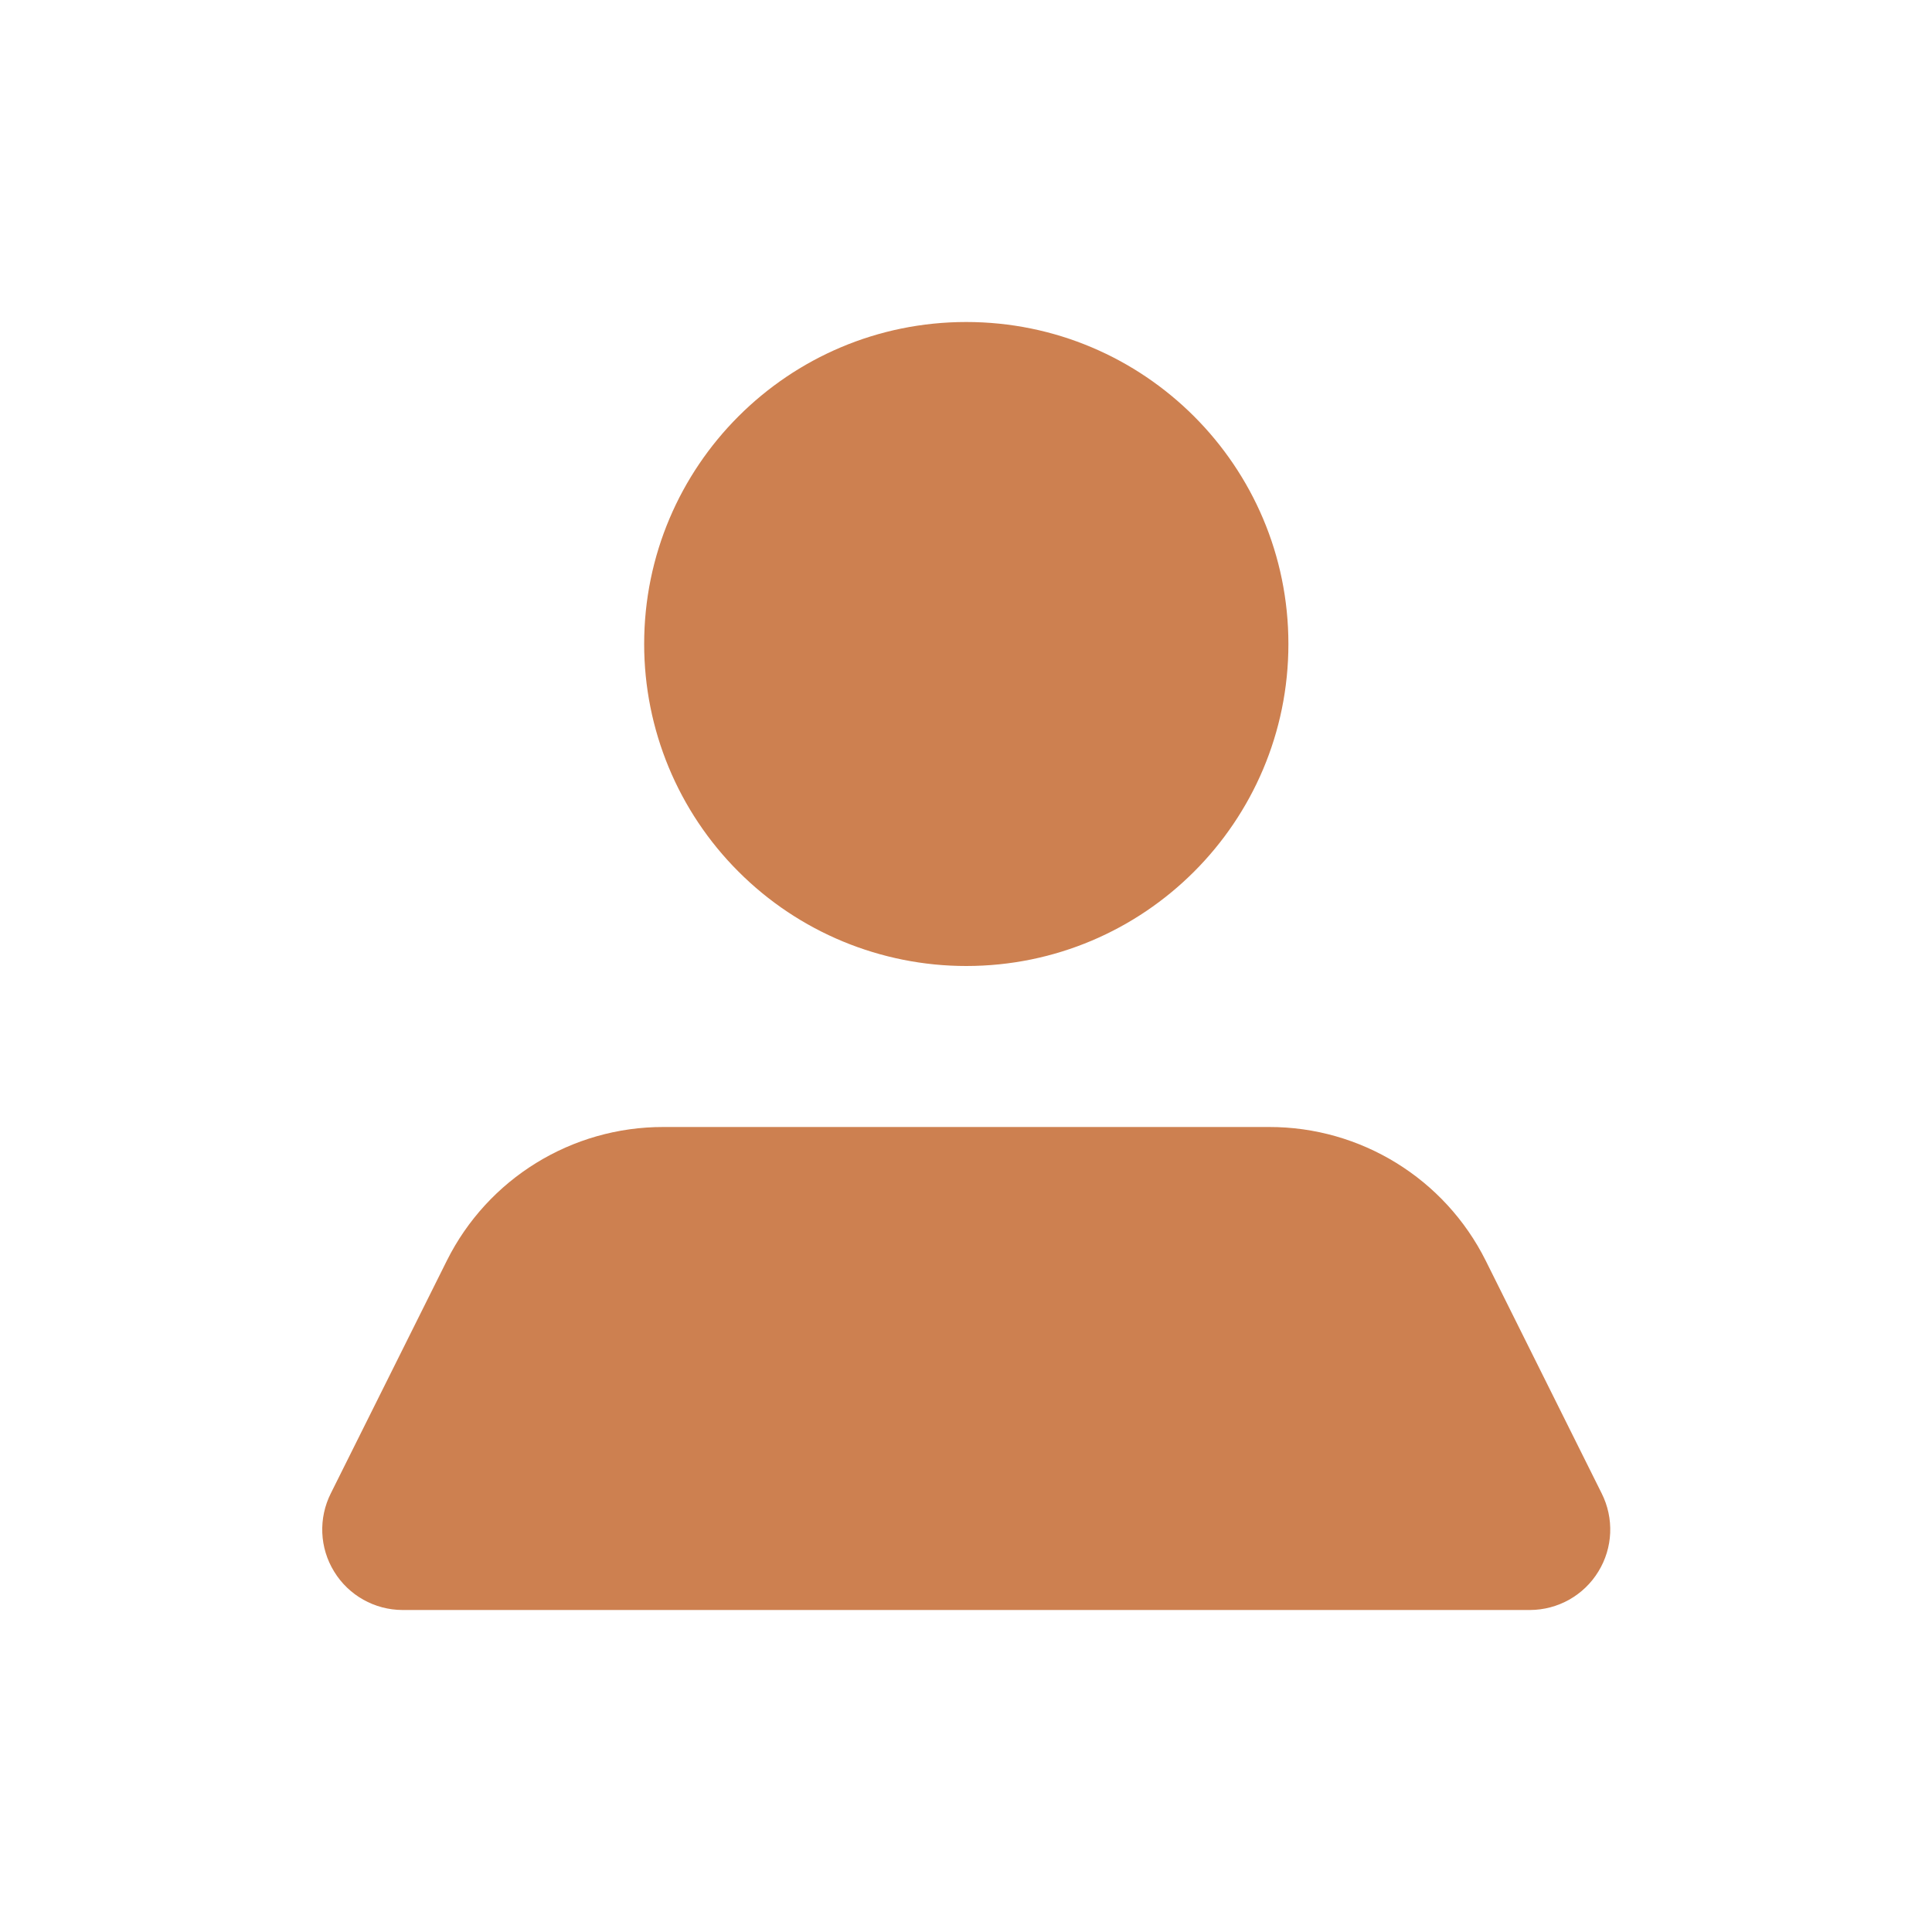 <svg width="24" height="24" viewBox="0 0 24 24" fill="none" xmlns="http://www.w3.org/2000/svg">
<path d="M8.002 8C8.002 5.791 9.793 4 12.003 4C14.213 4 16.005 5.791 16.005 8C16.005 10.209 14.213 12 12.003 12C10.942 12 9.924 11.579 9.174 10.828C8.423 10.078 8.002 9.061 8.002 8ZM19.896 18.55L18.456 15.66C17.947 14.641 16.904 13.998 15.764 14H8.242C7.102 13.998 6.06 14.641 5.551 15.66L4.11 18.55C3.954 18.86 3.969 19.228 4.151 19.523C4.332 19.819 4.654 19.999 5 20H19.006C19.352 19.999 19.674 19.819 19.855 19.523C20.037 19.228 20.052 18.86 19.896 18.55Z" fill="#CD8050"/>
</svg>
